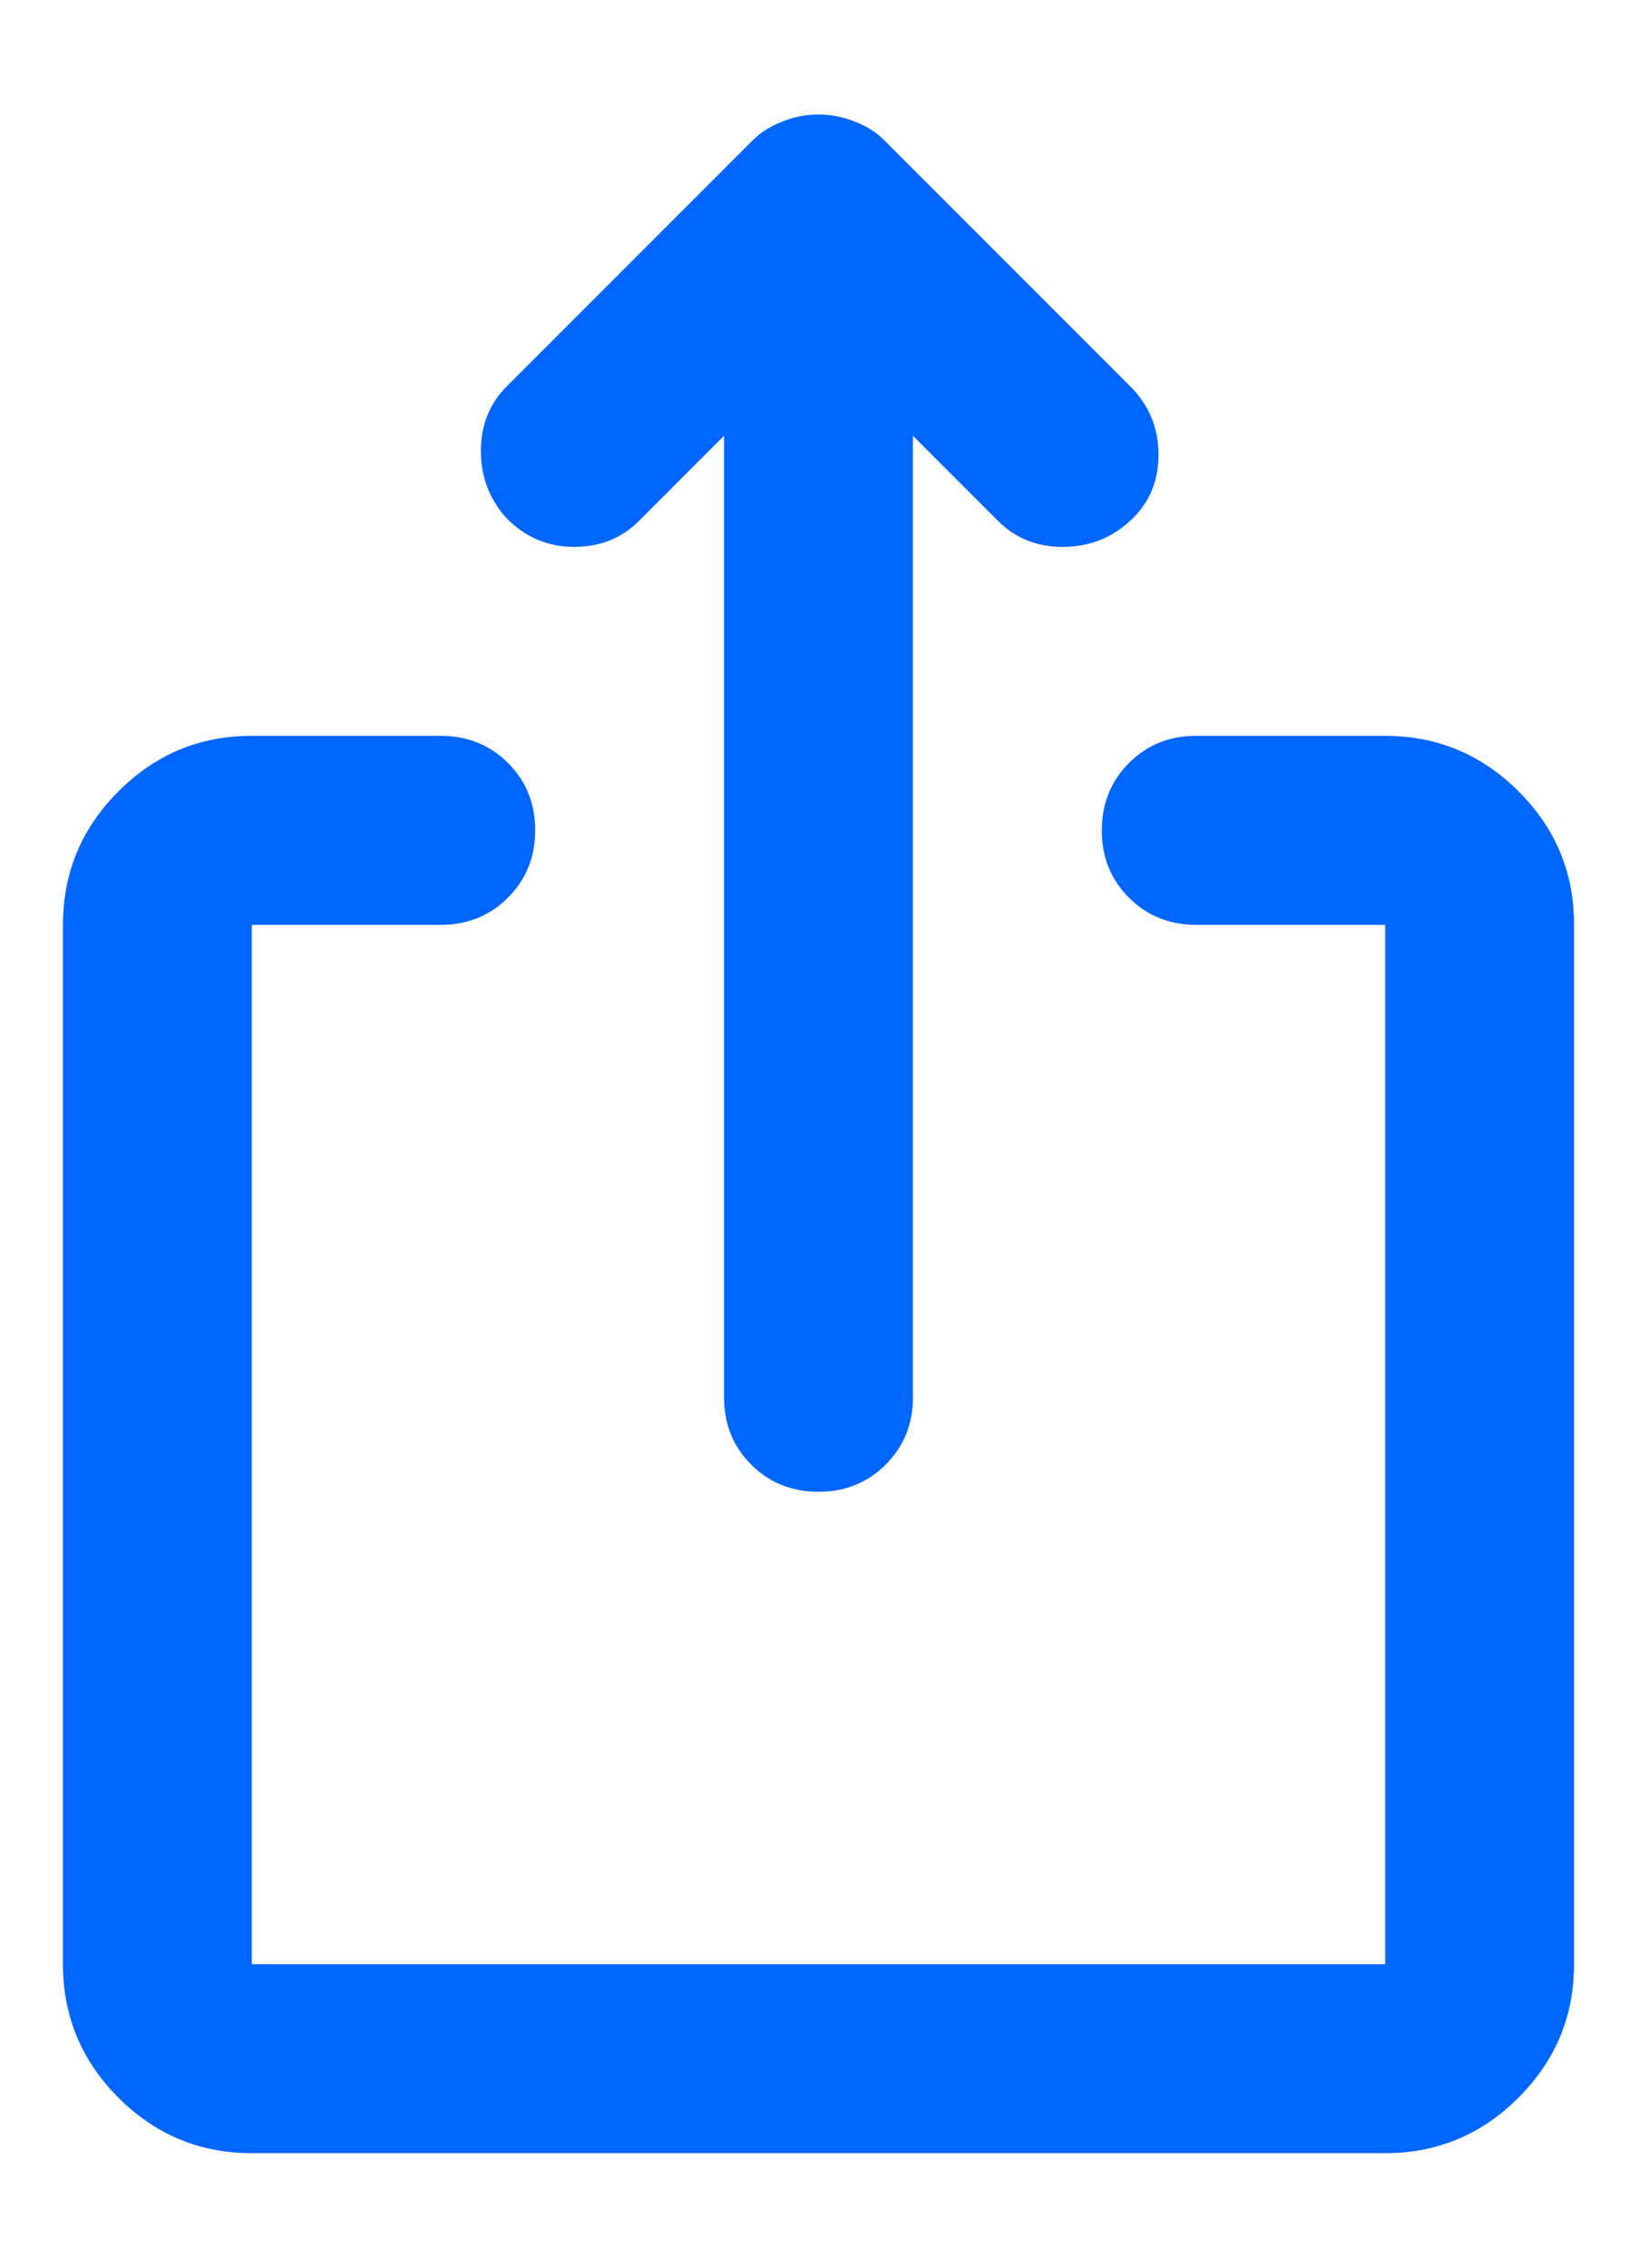 <svg width="13" height="18" viewBox="0 0 13 18" fill="none" xmlns="http://www.w3.org/2000/svg">
<path d="M6.5 11.841C6.287 11.841 6.109 11.769 5.965 11.625C5.821 11.481 5.75 11.303 5.75 11.091V3.459L5.075 4.134C4.938 4.272 4.766 4.341 4.559 4.341C4.353 4.341 4.175 4.266 4.025 4.116C3.888 3.966 3.819 3.787 3.819 3.581C3.819 3.374 3.888 3.203 4.025 3.066L5.975 1.116C6.037 1.053 6.116 1.003 6.21 0.966C6.304 0.928 6.401 0.909 6.5 0.909C6.6 0.909 6.697 0.928 6.791 0.966C6.885 1.003 6.963 1.053 7.025 1.116L8.975 3.066C9.125 3.216 9.2 3.397 9.2 3.609C9.2 3.822 9.125 3.997 8.975 4.134C8.825 4.272 8.647 4.341 8.44 4.341C8.234 4.341 8.062 4.272 7.925 4.134L7.25 3.459V11.091C7.25 11.303 7.178 11.481 7.034 11.625C6.89 11.769 6.712 11.841 6.5 11.841ZM2 17.091C1.587 17.091 1.234 16.944 0.94 16.65C0.646 16.356 0.5 16.003 0.5 15.591V7.341C0.5 6.928 0.647 6.575 0.941 6.281C1.235 5.987 1.588 5.84 2 5.841H3.5C3.712 5.841 3.891 5.913 4.035 6.057C4.179 6.201 4.25 6.379 4.25 6.591C4.25 6.803 4.178 6.981 4.034 7.125C3.89 7.269 3.712 7.341 3.5 7.341H2V15.591H11V7.341H9.5C9.287 7.341 9.109 7.269 8.965 7.125C8.821 6.981 8.749 6.803 8.75 6.591C8.75 6.378 8.822 6.2 8.966 6.056C9.11 5.912 9.288 5.84 9.5 5.841H11C11.412 5.841 11.766 5.988 12.06 6.282C12.354 6.576 12.501 6.929 12.5 7.341V15.591C12.5 16.003 12.353 16.356 12.059 16.65C11.765 16.944 11.412 17.091 11 17.091H2Z" fill="#0066FF"/>
</svg>
